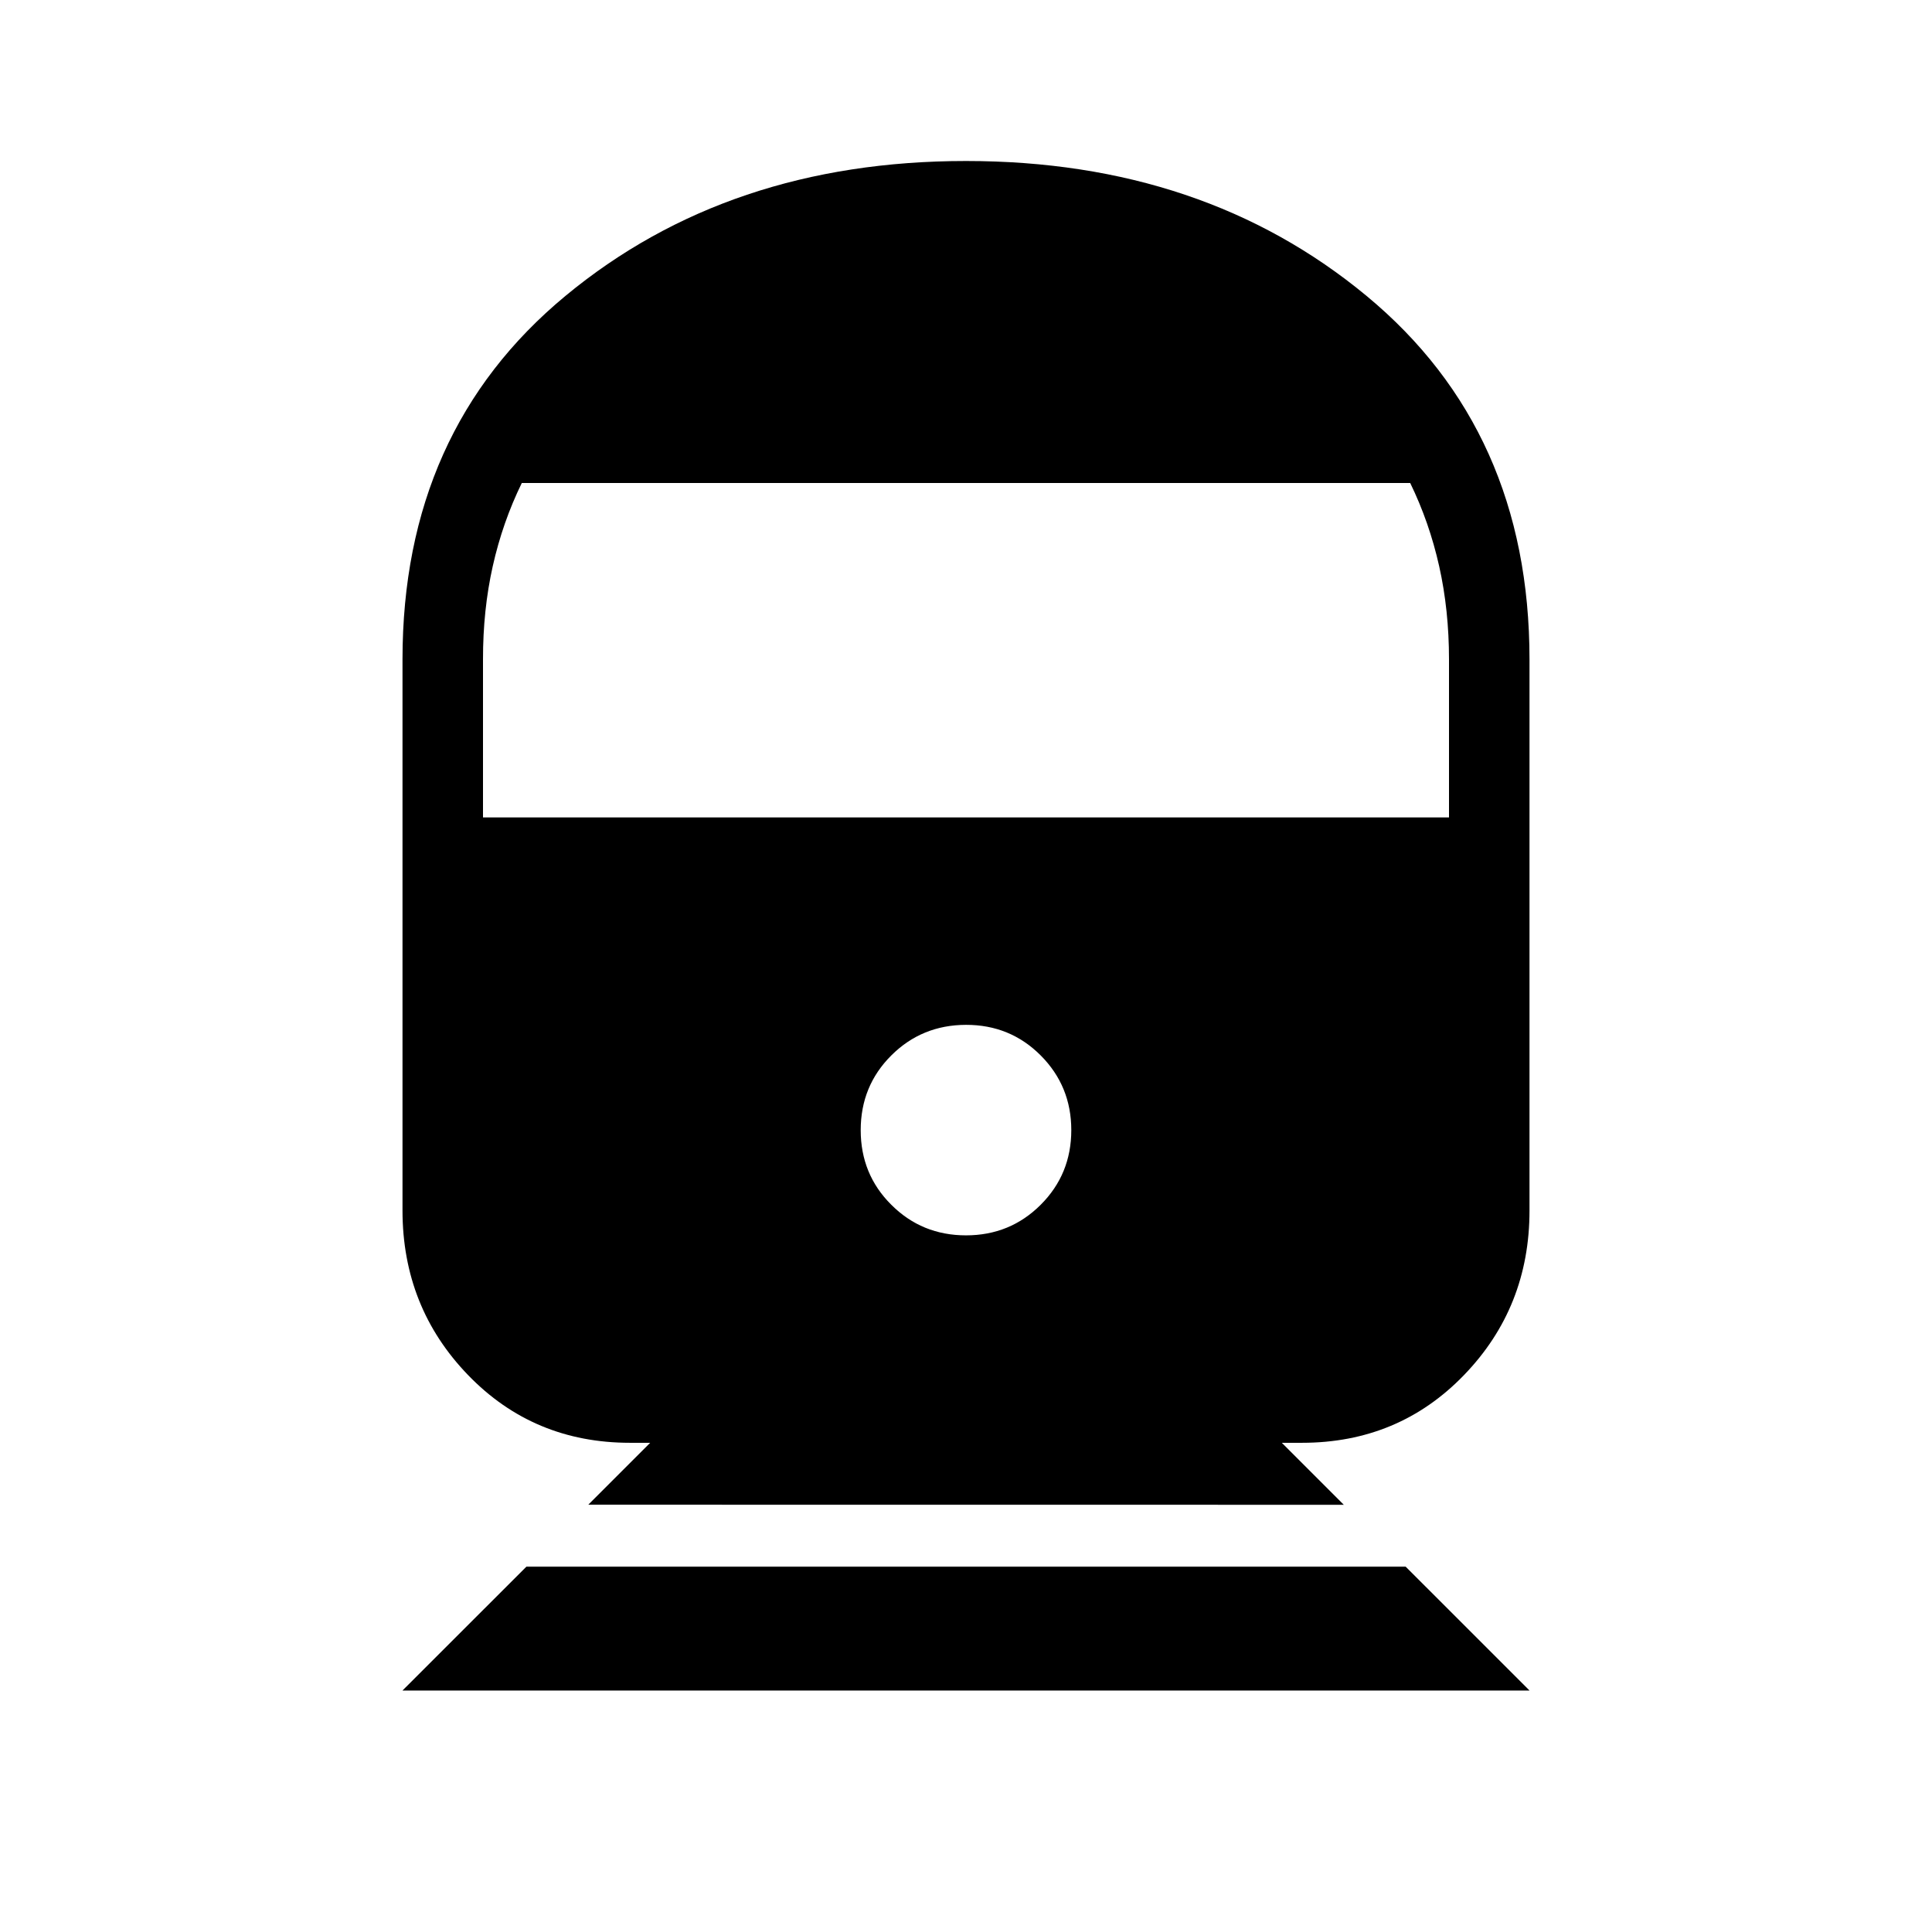 <svg xmlns="http://www.w3.org/2000/svg" width="3em" height="3em" viewBox="0 0 24 24"><path fill="currentColor" d="m5 21l1.539-1.538h10.923L19 21zm2.308-2.308l.769-.769h-.25q-1.2 0-2.013-.842T5 15.038V8.192q0-2.84 2.024-4.516T12 2t4.976 1.676T19 8.192v6.847q0 1.2-.813 2.042t-2.014.842h-.25l.77.77zM12 15.346q.548 0 .928-.38t.38-.927t-.38-.928t-.928-.38t-.928.38t-.38.928t.38.927q.38.38.928.38m-6-5.192h12V8.192q0-.613-.122-1.158T17.518 6H6.482q-.239.489-.361 1.034T6 8.192z"/></svg>
